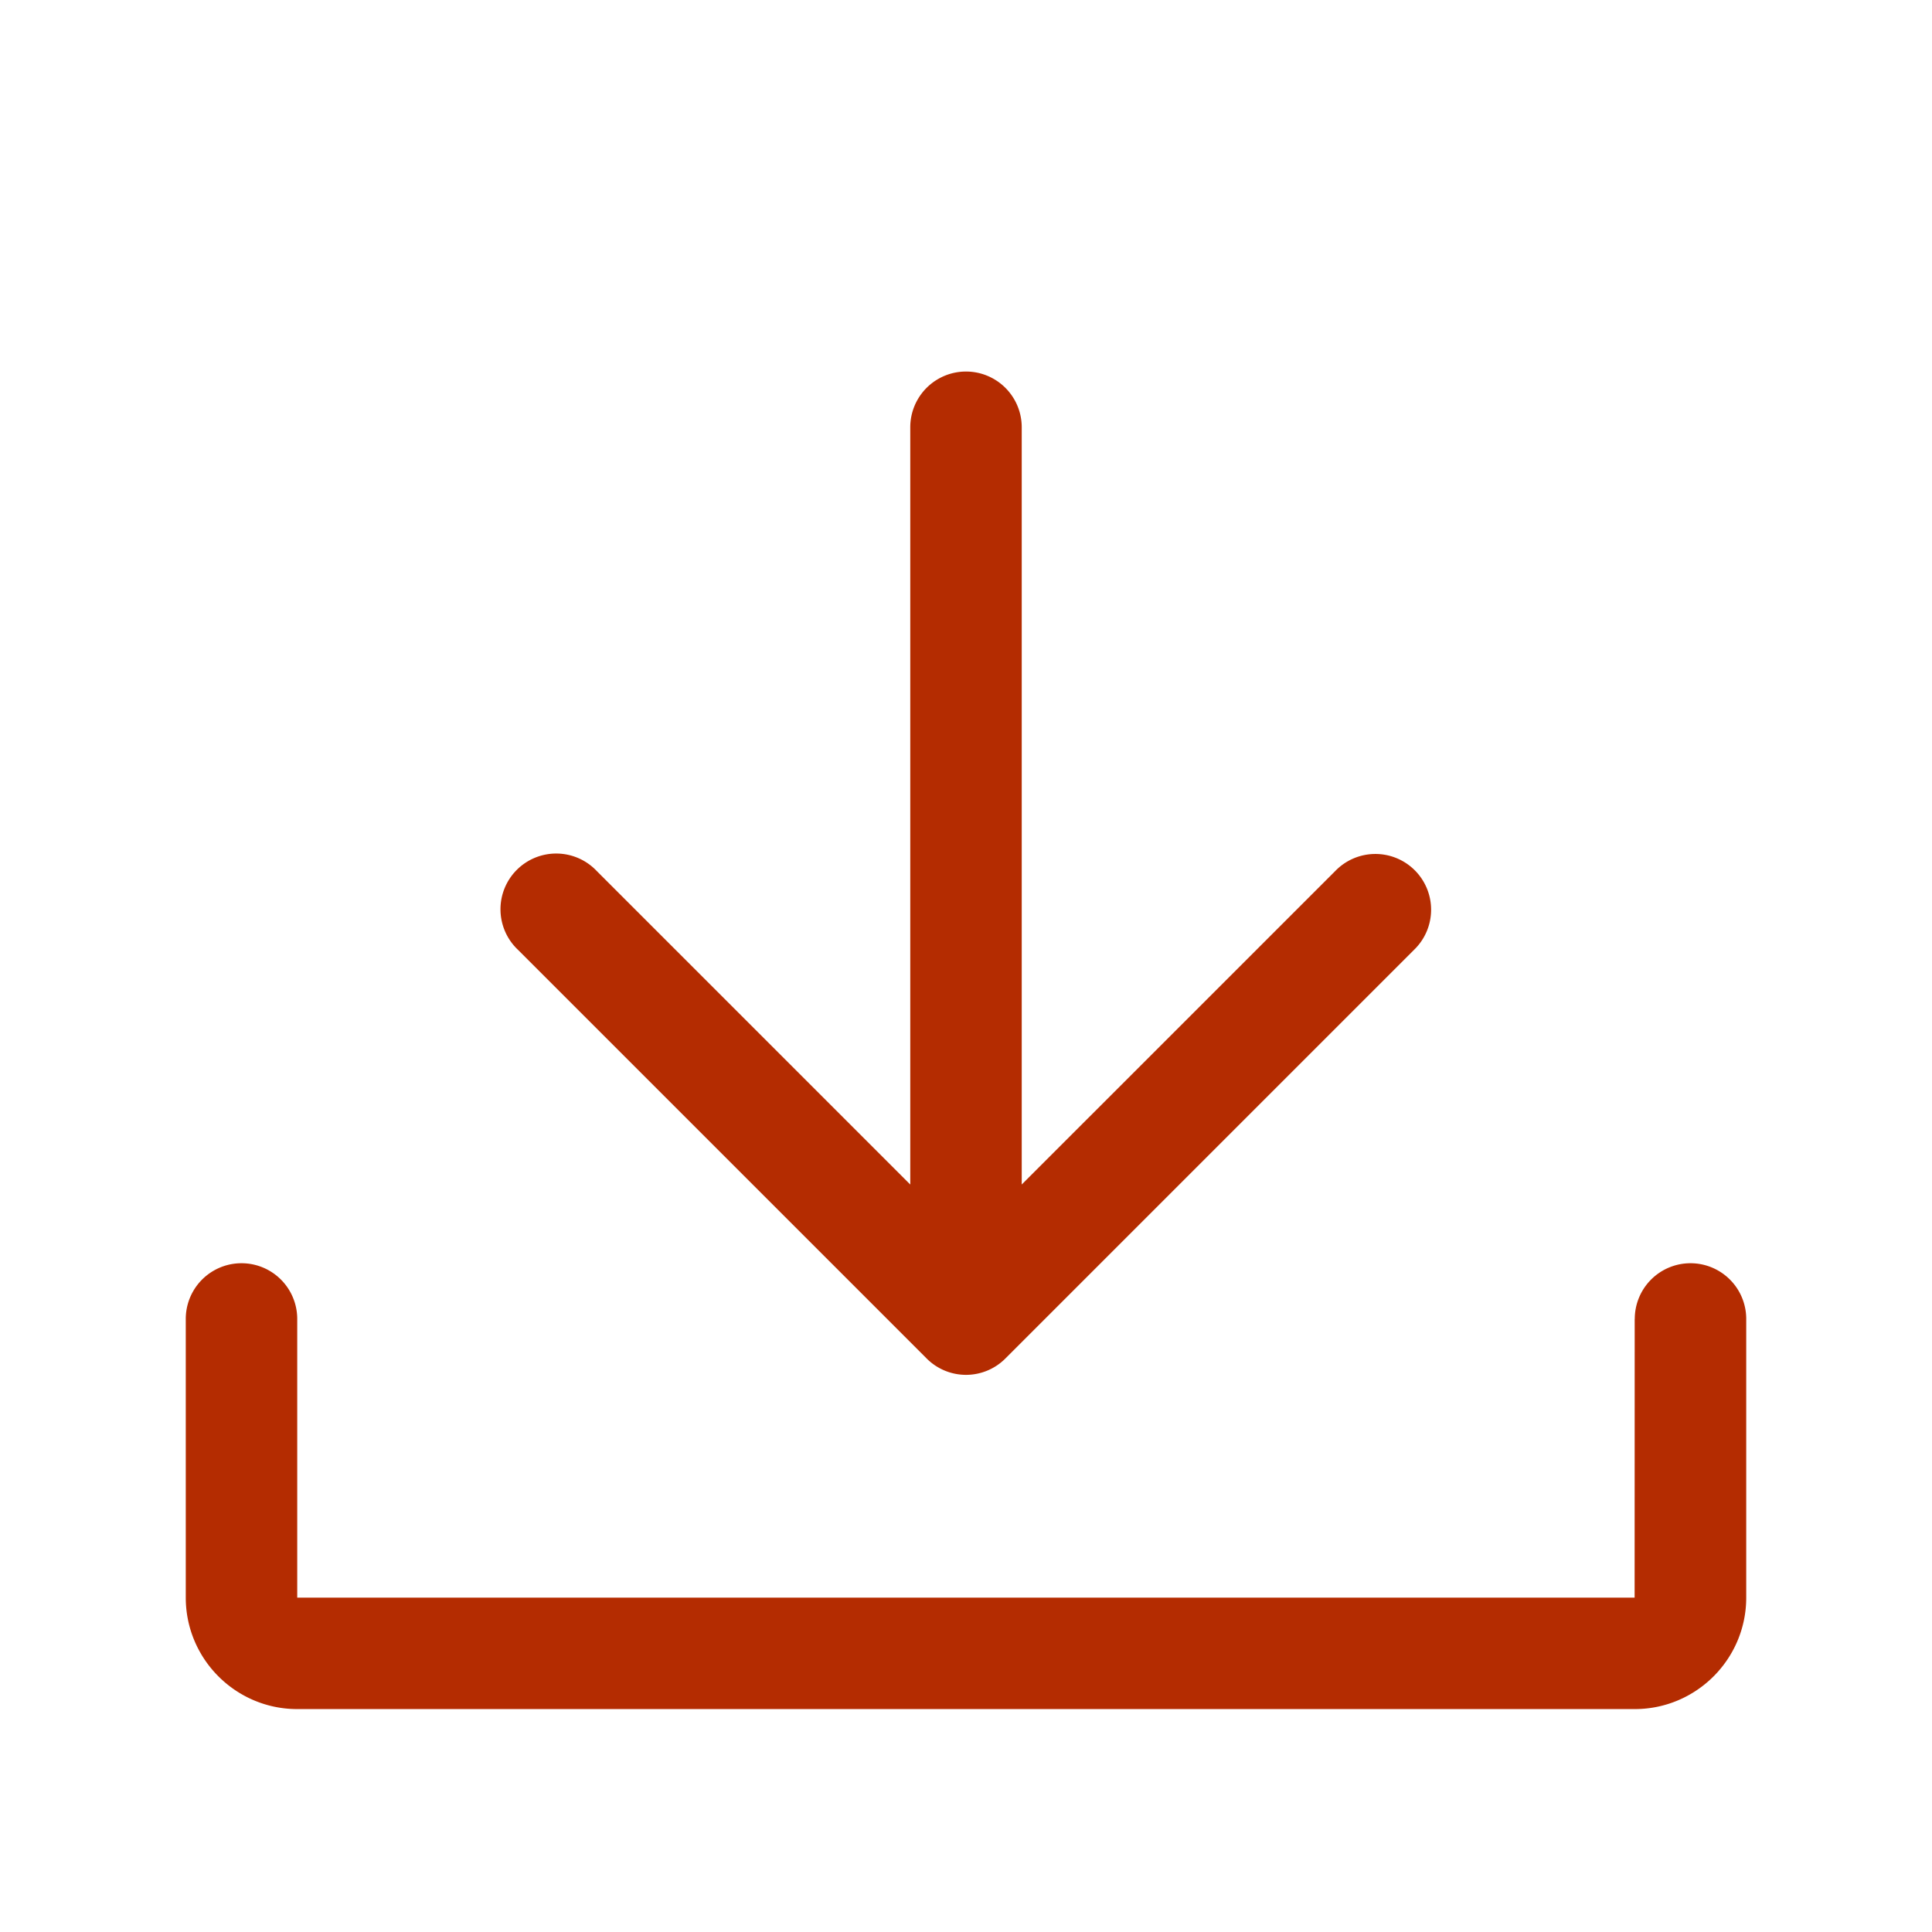 <svg xmlns="http://www.w3.org/2000/svg" width="52" height="52" viewBox="0 0 52 52"><path d="M24.94 36.563a1.495 1.495 0 0 0 2.121 0l11-11a1.5 1.5 0 1 0-2.122-2.12L27.5 31.881V11.5a1.5 1.5 0 0 0-3 0v20.382l-8.44-8.44a1.5 1.5 0 1 0-2.12 2.121l11 11z" fill="#B42C01"/><path d="M45.5 34a1.5 1.5 0 0 0-1.5 1.5h-.002l-.002 7.5H8v-7.5a1.5 1.5 0 1 0-3 0V43c0 1.654 1.346 3 3 3h36c1.654 0 3-1.346 3-3v-7.5a1.5 1.5 0 0 0-1.5-1.5z" fill="#B42C01"/></svg>
